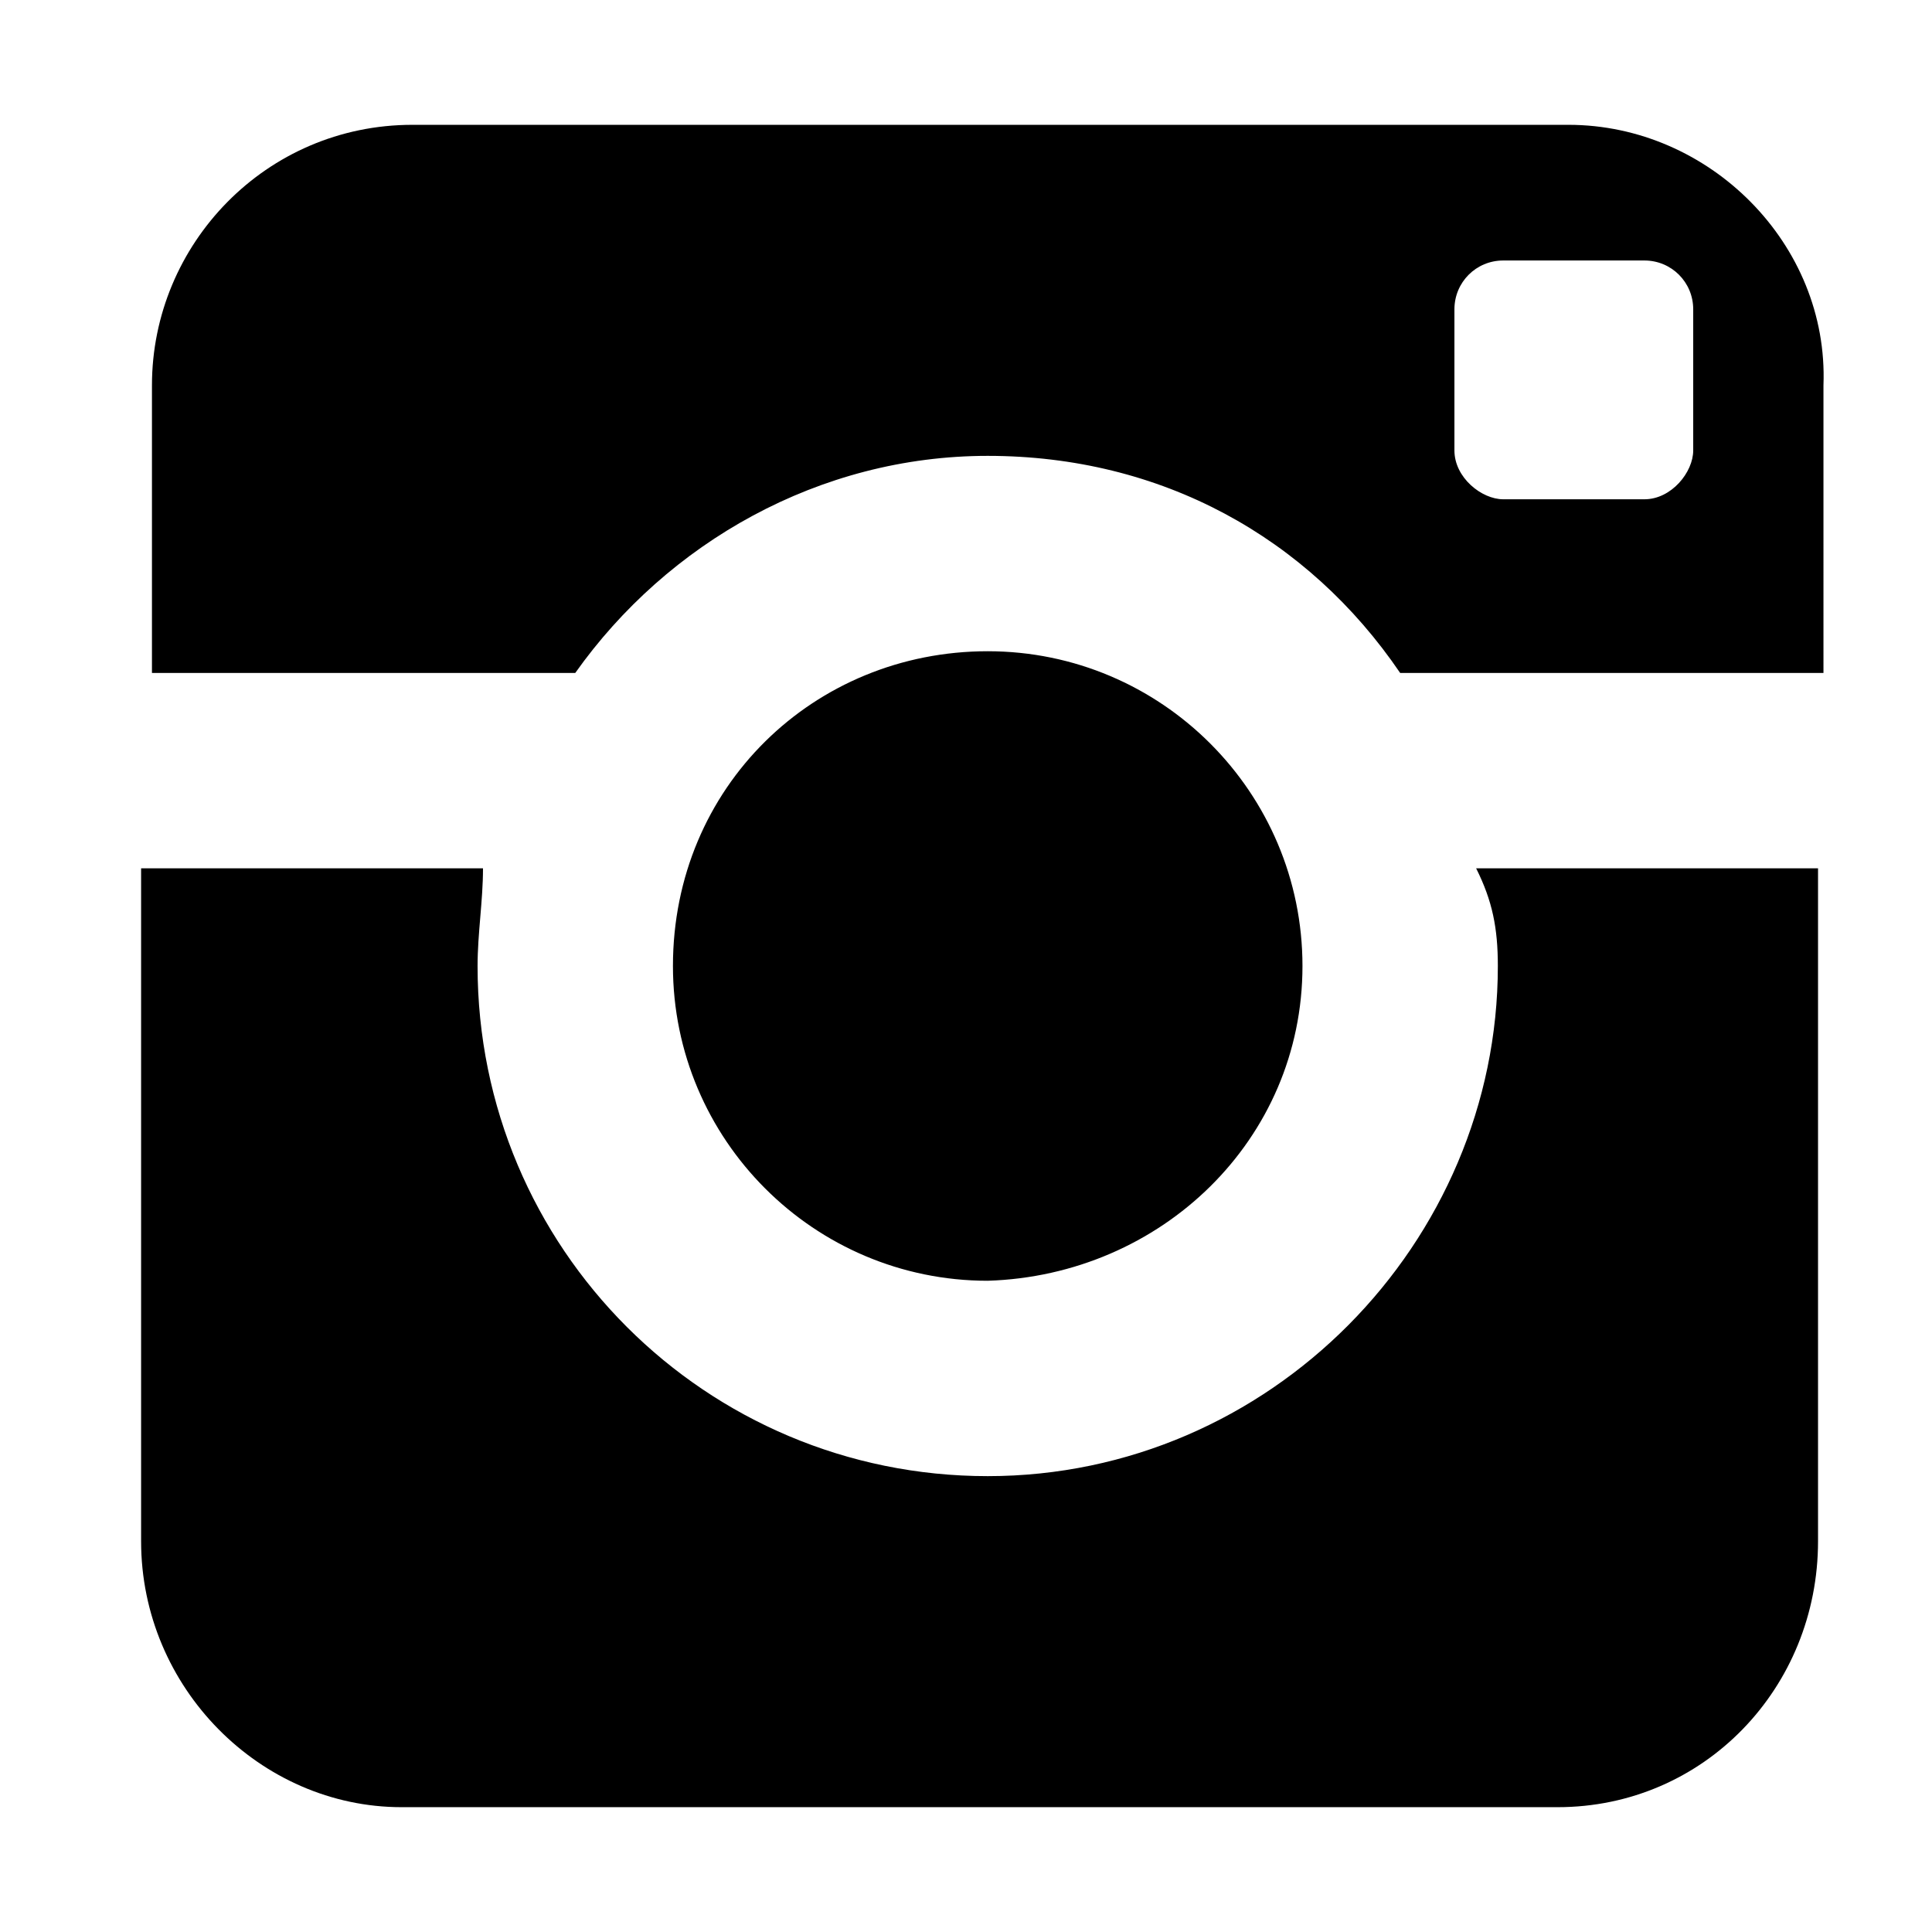 <svg xmlns="http://www.w3.org/2000/svg" viewBox="-239 346.9 35.6 35.6"><path d="M-215 364.7c0-3.2-2.6-5.8-5.8-5.8-3.2 0-5.8 2.5-5.8 5.8 0 3.2 2.6 5.8 5.8 5.8 3.2-.1 5.8-2.6 5.8-5.8m7.2-9.5c0 .4-.4.9-.9.9h-2.6c-.4 0-.9-.4-.9-.9v-2.6c0-.5.4-.9.9-.9h2.6c.5 0 .9.4.9.9v2.6zm-2.3-6h-21.3c-2.7 0-4.8 2.2-4.8 4.8v5.3h7.8c1.7-2.4 4.5-4 7.6-4 3.2 0 5.9 1.5 7.6 4h7.8V354c.1-2.6-2.1-4.8-4.7-4.8m-1.3 15.5c0 5.1-4.2 9.4-9.4 9.4s-9.4-4.2-9.4-9.4c0-.6.1-1.2.1-1.8h-6.3v12.4c0 2.7 2.2 4.9 4.8 4.9h21.3c2.7 0 4.8-2.2 4.8-4.9v-12.4h-6.3c.3.6.4 1.1.4 1.8"/></svg>